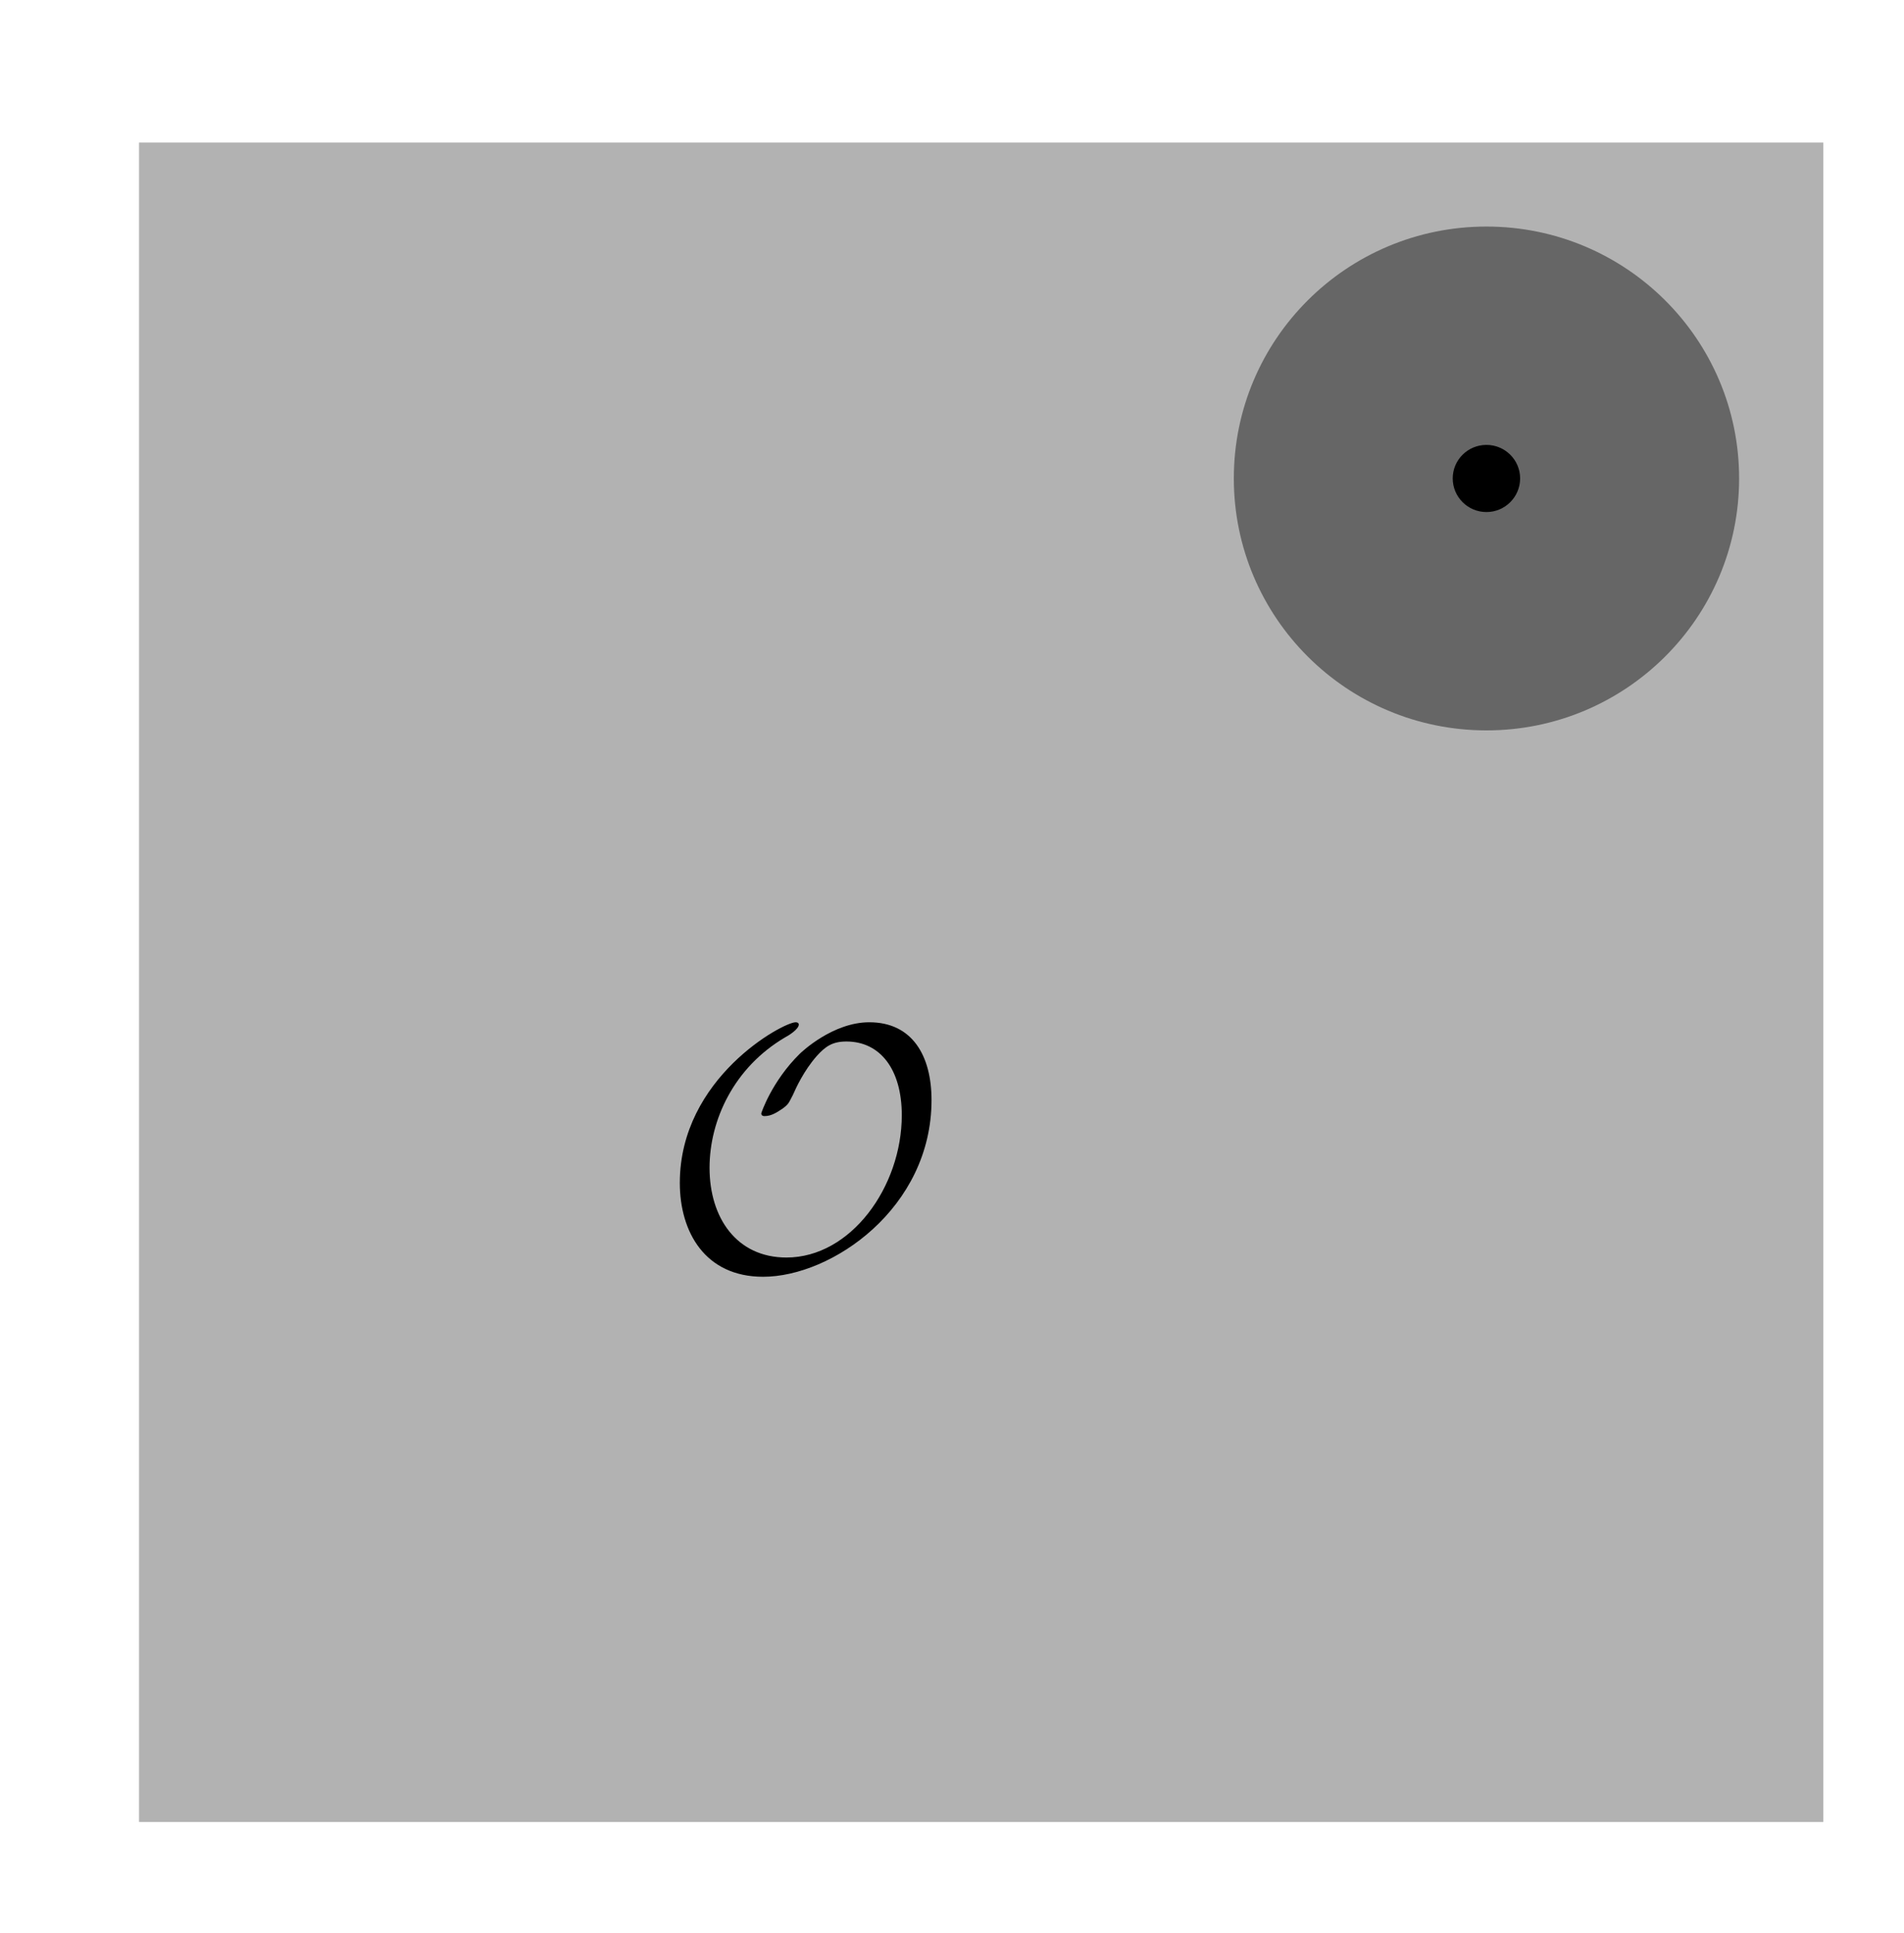 <?xml version="1.0" encoding="UTF-8"?>
<svg xmlns="http://www.w3.org/2000/svg" xmlns:xlink="http://www.w3.org/1999/xlink" width="65pt" height="66pt" viewBox="0 0 65 66" version="1.1">
<defs>
<g>
<symbol overflow="visible" id="glyph0-0">
<path style="stroke:none;" d=""/>
</symbol>
<symbol overflow="visible" id="glyph0-1">
<path style="stroke:none;" d="M 9.281 -5.766 C 9.281 -7.281 8.625 -8.422 7.156 -8.422 C 5.922 -8.422 4.859 -7.422 4.781 -7.344 C 3.828 -6.406 3.469 -5.328 3.469 -5.312 C 3.469 -5.234 3.531 -5.219 3.578 -5.219 C 3.812 -5.219 4 -5.344 4.188 -5.469 C 4.406 -5.625 4.406 -5.672 4.547 -5.938 C 4.656 -6.188 4.922 -6.766 5.359 -7.266 C 5.656 -7.594 5.891 -7.766 6.375 -7.766 C 7.531 -7.766 8.266 -6.812 8.266 -5.25 C 8.266 -2.812 6.531 -0.391 4.328 -0.391 C 2.625 -0.391 1.703 -1.75 1.703 -3.453 C 1.703 -5.078 2.531 -6.875 4.281 -7.906 C 4.406 -7.969 4.75 -8.188 4.75 -8.344 C 4.75 -8.422 4.656 -8.422 4.641 -8.422 C 4.219 -8.422 0.688 -6.531 0.688 -2.938 C 0.688 -1.266 1.547 0.266 3.531 0.266 C 5.875 0.266 9.281 -2.078 9.281 -5.766 Z M 9.281 -5.766 "/>
</symbol>
</g>
</defs>
<g id="surface1">
<path style=" stroke:none;fill-rule:nonzero;fill:rgb(69.922%,69.922%,69.922%);fill-opacity:1;" d="M 4.746 62.199 L 4.746 4.867 L 62.246 4.867 L 62.246 62.199 "/>
<path style=" stroke:none;fill-rule:nonzero;fill:rgb(39.989%,39.989%,39.989%);fill-opacity:1;" d="M 59.371 16.332 C 59.371 11.582 55.508 7.734 50.746 7.734 C 45.98 7.734 42.121 11.582 42.121 16.332 C 42.121 21.082 45.98 24.934 50.746 24.934 C 55.508 24.934 59.371 21.082 59.371 16.332 "/>
<path style=" stroke:none;fill-rule:nonzero;fill:rgb(0%,0%,0%);fill-opacity:1;" d="M 51.895 16.332 C 51.895 15.699 51.379 15.188 50.746 15.188 C 50.109 15.188 49.594 15.699 49.594 16.332 C 49.594 16.965 50.109 17.48 50.746 17.48 C 51.379 17.48 51.895 16.965 51.895 16.332 "/>
<g style="fill:rgb(0%,0%,0%);fill-opacity:1;">
  <use xlink:href="#glyph0-1" x="22.52" y="43.32"/>
</g>
</g>
</svg>
